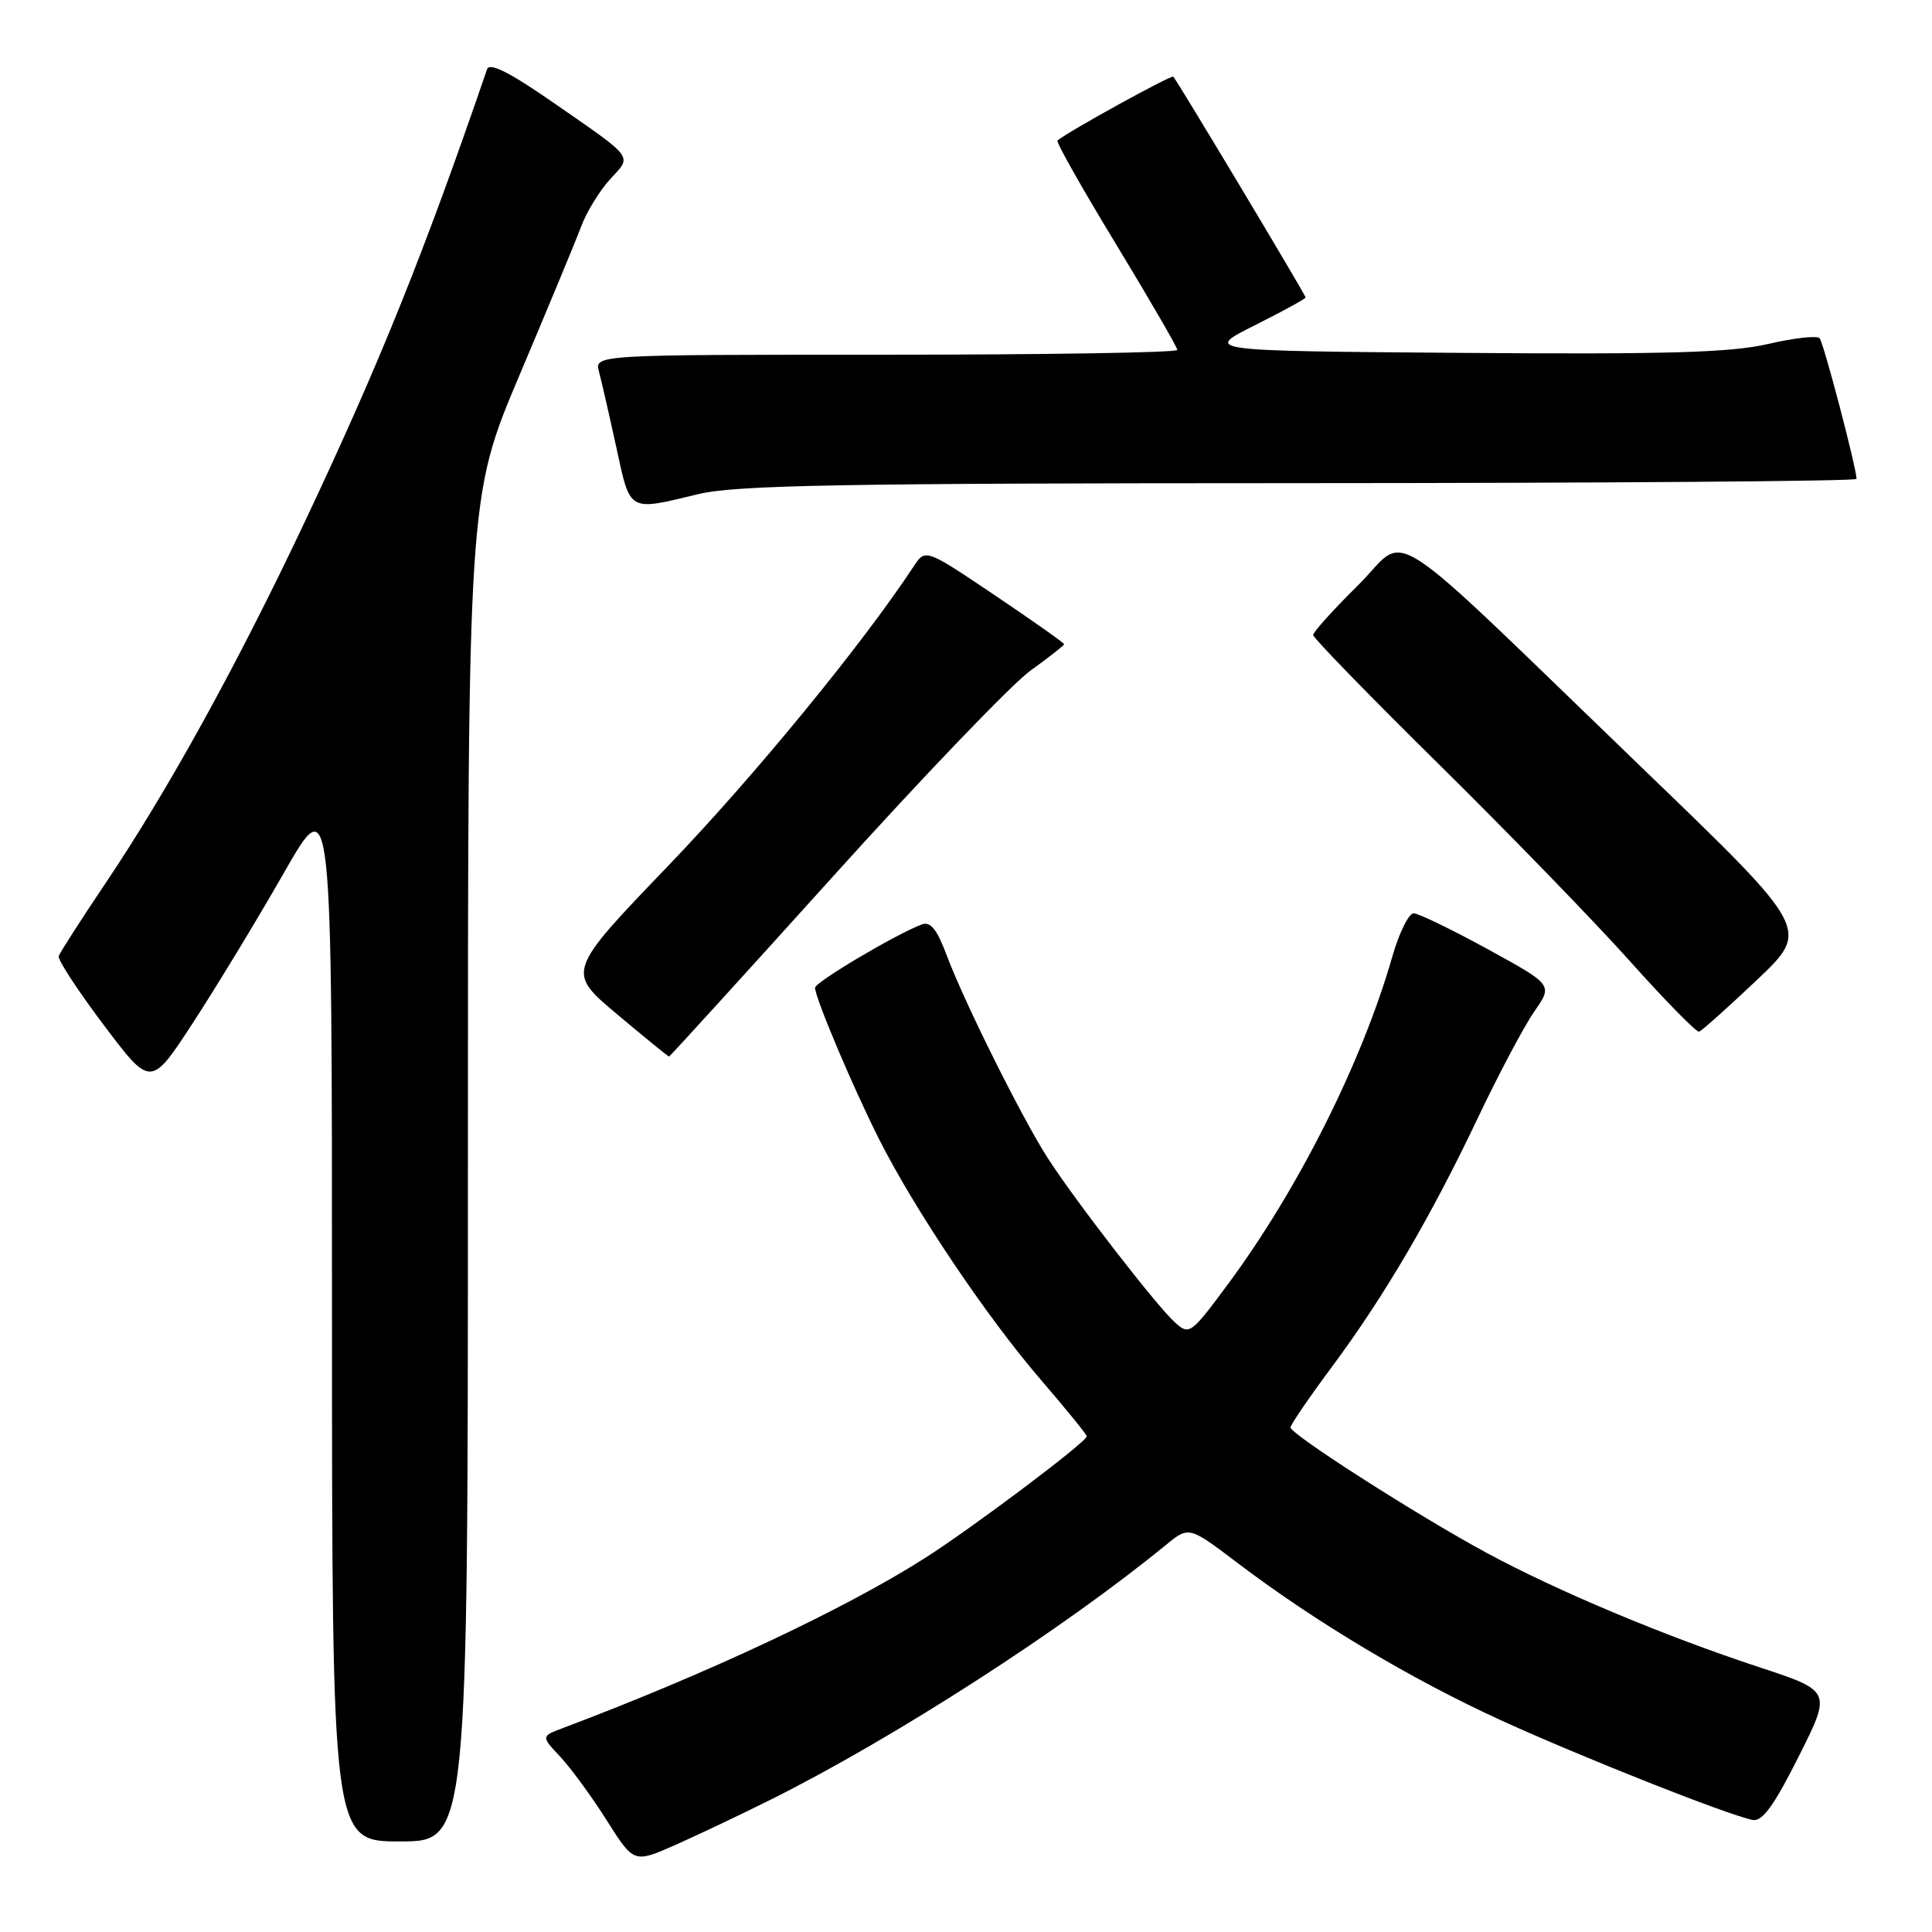 <?xml version="1.0" encoding="UTF-8" standalone="no"?>
<!DOCTYPE svg PUBLIC "-//W3C//DTD SVG 1.1//EN" "http://www.w3.org/Graphics/SVG/1.1/DTD/svg11.dtd" >
<svg xmlns="http://www.w3.org/2000/svg" xmlns:xlink="http://www.w3.org/1999/xlink" version="1.1" viewBox="0 0 256 256">
 <g >
 <path fill="currentColor"
d=" M 102.25 238.40 C 118.69 230.17 140.91 215.84 154.52 204.69 C 157.54 202.22 157.54 202.22 164.02 207.13 C 174.31 214.93 187.06 222.54 198.85 227.93 C 209.56 232.82 228.83 240.46 232.22 241.15 C 233.50 241.41 235.04 239.31 238.32 232.78 C 242.70 224.07 242.70 224.07 233.10 220.91 C 220.58 216.79 206.36 210.83 197.00 205.77 C 187.94 200.88 171.00 190.05 171.00 189.14 C 171.00 188.79 173.47 185.17 176.49 181.11 C 183.46 171.72 189.60 161.24 195.90 147.97 C 198.64 142.21 201.98 135.93 203.32 134.00 C 205.76 130.50 205.76 130.50 197.13 125.77 C 192.38 123.17 187.97 121.03 187.32 121.02 C 186.67 121.01 185.40 123.59 184.49 126.75 C 180.48 140.75 171.99 157.66 162.65 170.24 C 157.80 176.78 157.59 176.94 155.70 175.24 C 153.29 173.09 142.35 158.95 138.80 153.40 C 135.40 148.10 127.80 132.85 125.49 126.70 C 124.13 123.08 123.30 122.05 122.10 122.51 C 118.65 123.82 108.00 130.14 108.00 130.88 C 108.00 132.21 113.03 144.11 116.49 150.96 C 121.22 160.33 130.71 174.45 137.85 182.75 C 141.23 186.68 144.00 190.08 144.00 190.32 C 144.00 191.06 128.81 202.48 122.50 206.49 C 111.83 213.27 93.70 221.78 74.60 228.97 C 71.69 230.07 71.69 230.07 74.24 232.78 C 75.64 234.28 78.41 238.06 80.39 241.20 C 83.99 246.89 83.99 246.89 89.50 244.46 C 92.52 243.12 98.26 240.39 102.25 238.40 Z  M 62.00 154.93 C 62.00 65.87 62.00 65.87 68.85 49.68 C 72.61 40.78 76.29 31.93 77.01 30.00 C 77.73 28.07 79.46 25.26 80.85 23.74 C 83.77 20.57 84.20 21.14 73.25 13.55 C 67.54 9.59 64.86 8.24 64.54 9.17 C 56.13 33.70 50.24 48.29 40.26 69.41 C 31.36 88.22 22.28 104.68 14.03 116.96 C 10.74 121.85 7.93 126.23 7.78 126.69 C 7.62 127.15 10.31 131.26 13.74 135.81 C 19.98 144.10 19.98 144.10 25.59 135.49 C 28.68 130.75 34.08 121.85 37.60 115.69 C 43.99 104.50 43.99 104.50 43.99 174.25 C 44.00 244.00 44.00 244.00 53.00 244.00 C 62.00 244.00 62.00 244.00 62.00 154.93 Z  M 110.47 116.03 C 122.36 102.85 134.09 90.63 136.54 88.86 C 138.99 87.10 141.00 85.52 141.00 85.36 C 141.00 85.19 136.86 82.27 131.81 78.87 C 122.62 72.69 122.62 72.69 121.06 75.06 C 114.25 85.40 99.96 102.83 88.63 114.63 C 75.06 128.76 75.06 128.76 81.75 134.38 C 85.43 137.47 88.53 140.00 88.65 140.00 C 88.76 140.00 98.58 129.21 110.47 116.03 Z  M 232.80 129.85 C 239.83 123.19 239.83 123.19 218.17 102.31 C 182.25 67.70 186.87 70.70 179.96 77.54 C 176.68 80.78 174.00 83.75 174.00 84.14 C 174.00 84.53 181.54 92.28 190.75 101.36 C 199.96 110.45 211.32 122.16 216.00 127.39 C 220.68 132.62 224.79 136.81 225.14 136.70 C 225.49 136.59 228.94 133.51 232.80 129.85 Z  M 92.50 65.48 C 97.46 64.28 111.32 64.03 172.25 64.02 C 212.81 64.01 246.00 63.76 246.00 63.46 C 246.00 62.03 241.64 45.41 241.11 44.82 C 240.78 44.44 237.70 44.78 234.28 45.58 C 229.36 46.72 220.88 46.97 193.78 46.76 C 159.50 46.50 159.50 46.50 166.25 43.11 C 169.96 41.25 173.00 39.59 173.00 39.41 C 173.00 39.09 156.02 10.74 155.47 10.16 C 155.22 9.89 141.57 17.40 140.12 18.62 C 139.90 18.79 143.39 24.97 147.87 32.34 C 152.34 39.71 156.00 46.02 156.00 46.37 C 156.00 46.72 138.62 47.00 117.38 47.00 C 78.77 47.00 78.77 47.00 79.37 49.25 C 79.70 50.49 80.73 54.99 81.66 59.25 C 83.54 67.94 83.18 67.73 92.50 65.48 Z "/>
</g>
</svg>